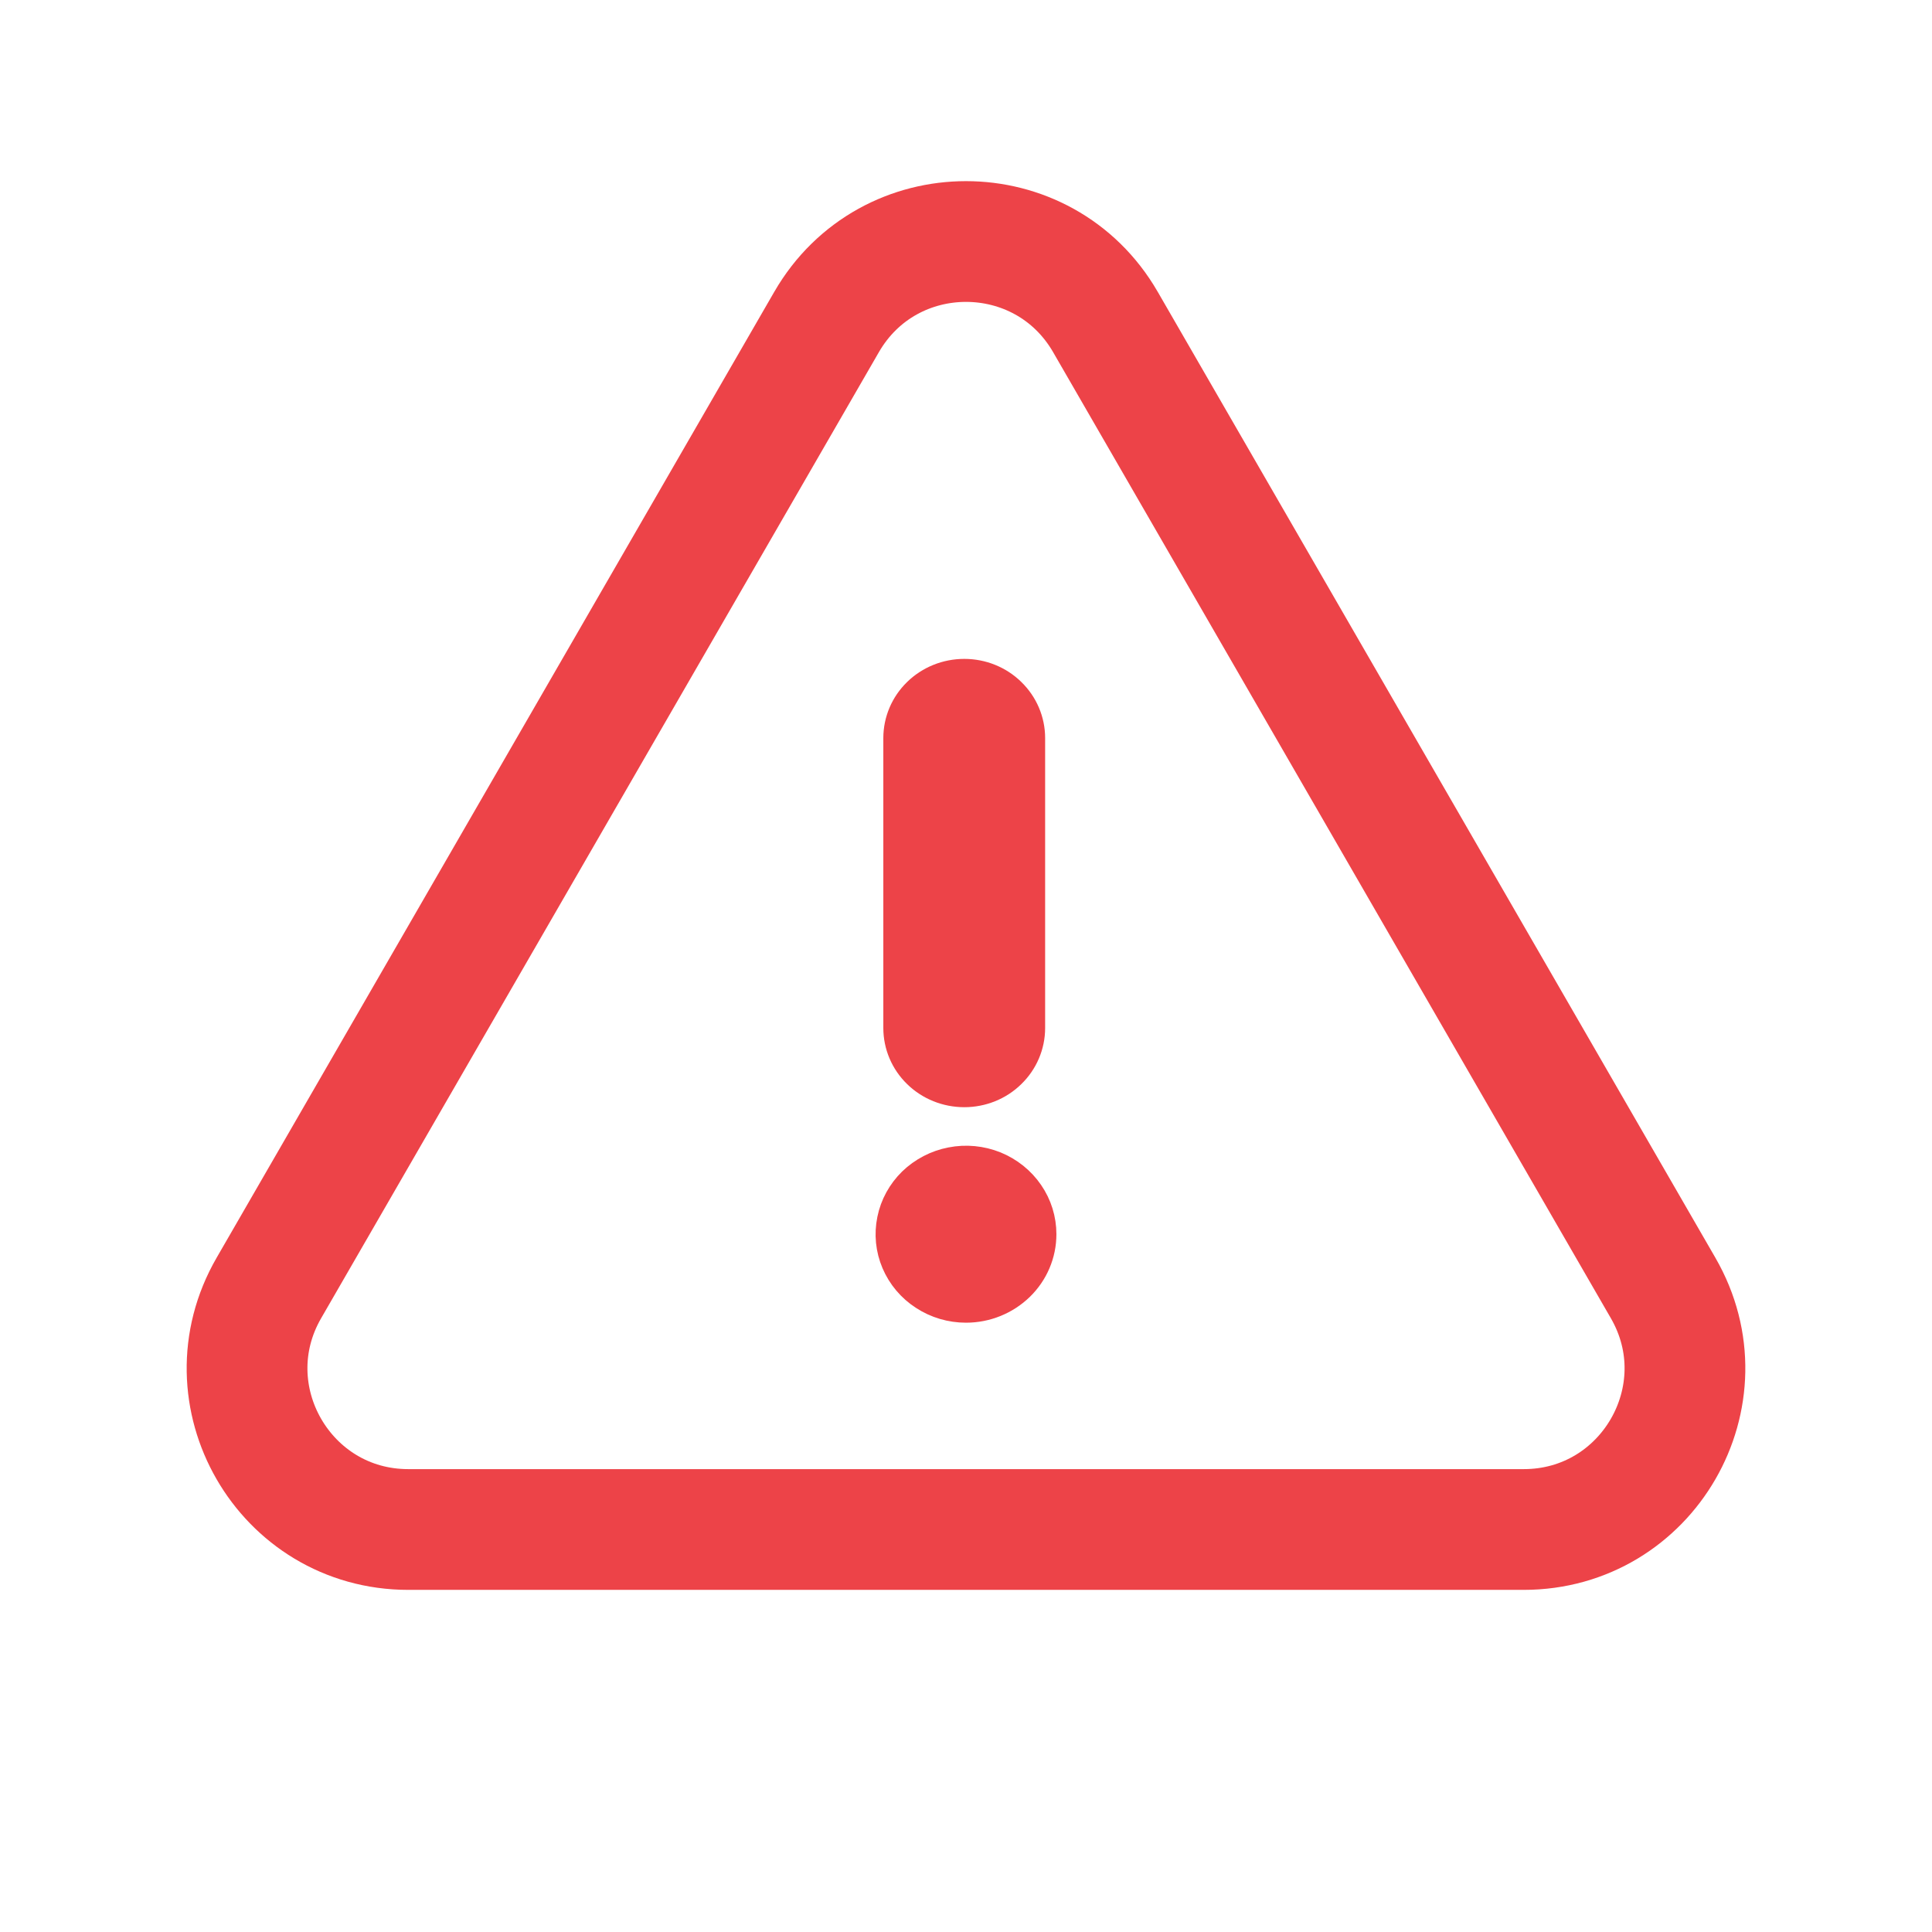 <svg width="24" height="24" viewBox="0 0 24 24" fill="none" xmlns="http://www.w3.org/2000/svg">
<g id="ic_Alert">
<path id="Polygon 4" d="M10.268 4C11.038 2.667 12.962 2.667 13.732 4L20.66 16C21.43 17.333 20.468 19 18.928 19H5.072C3.532 19 2.57 17.333 3.34 16L10.268 4Z" stroke="#ED4348" stroke-width="1.5" stroke-linecap="round" stroke-linejoin="round"/>
<path id="Vector" d="M11.339 8.543C11.169 8.708 11.073 8.933 11.073 9.169V12.77C11.073 13.006 11.169 13.231 11.339 13.396C11.509 13.562 11.739 13.654 11.979 13.654C12.218 13.654 12.448 13.562 12.617 13.396C12.787 13.231 12.883 13.006 12.883 12.77V9.169C12.883 8.933 12.787 8.708 12.617 8.543C12.448 8.377 12.218 8.285 11.979 8.285C11.739 8.285 11.509 8.377 11.339 8.543ZM11.433 16.163C11.601 16.273 11.798 16.331 12 16.331C12.271 16.331 12.53 16.226 12.723 16.039C12.915 15.852 13.023 15.598 13.023 15.332C13.023 15.133 12.963 14.94 12.85 14.776C12.737 14.611 12.577 14.484 12.391 14.408C12.204 14.333 11.999 14.313 11.801 14.352C11.603 14.39 11.421 14.485 11.277 14.624C11.134 14.764 11.036 14.942 10.997 15.136C10.957 15.331 10.977 15.532 11.055 15.715C11.133 15.898 11.264 16.054 11.433 16.163Z" fill="#ED4348" stroke="#ED4348" stroke-width="0.2"/>
</g>
</svg>
